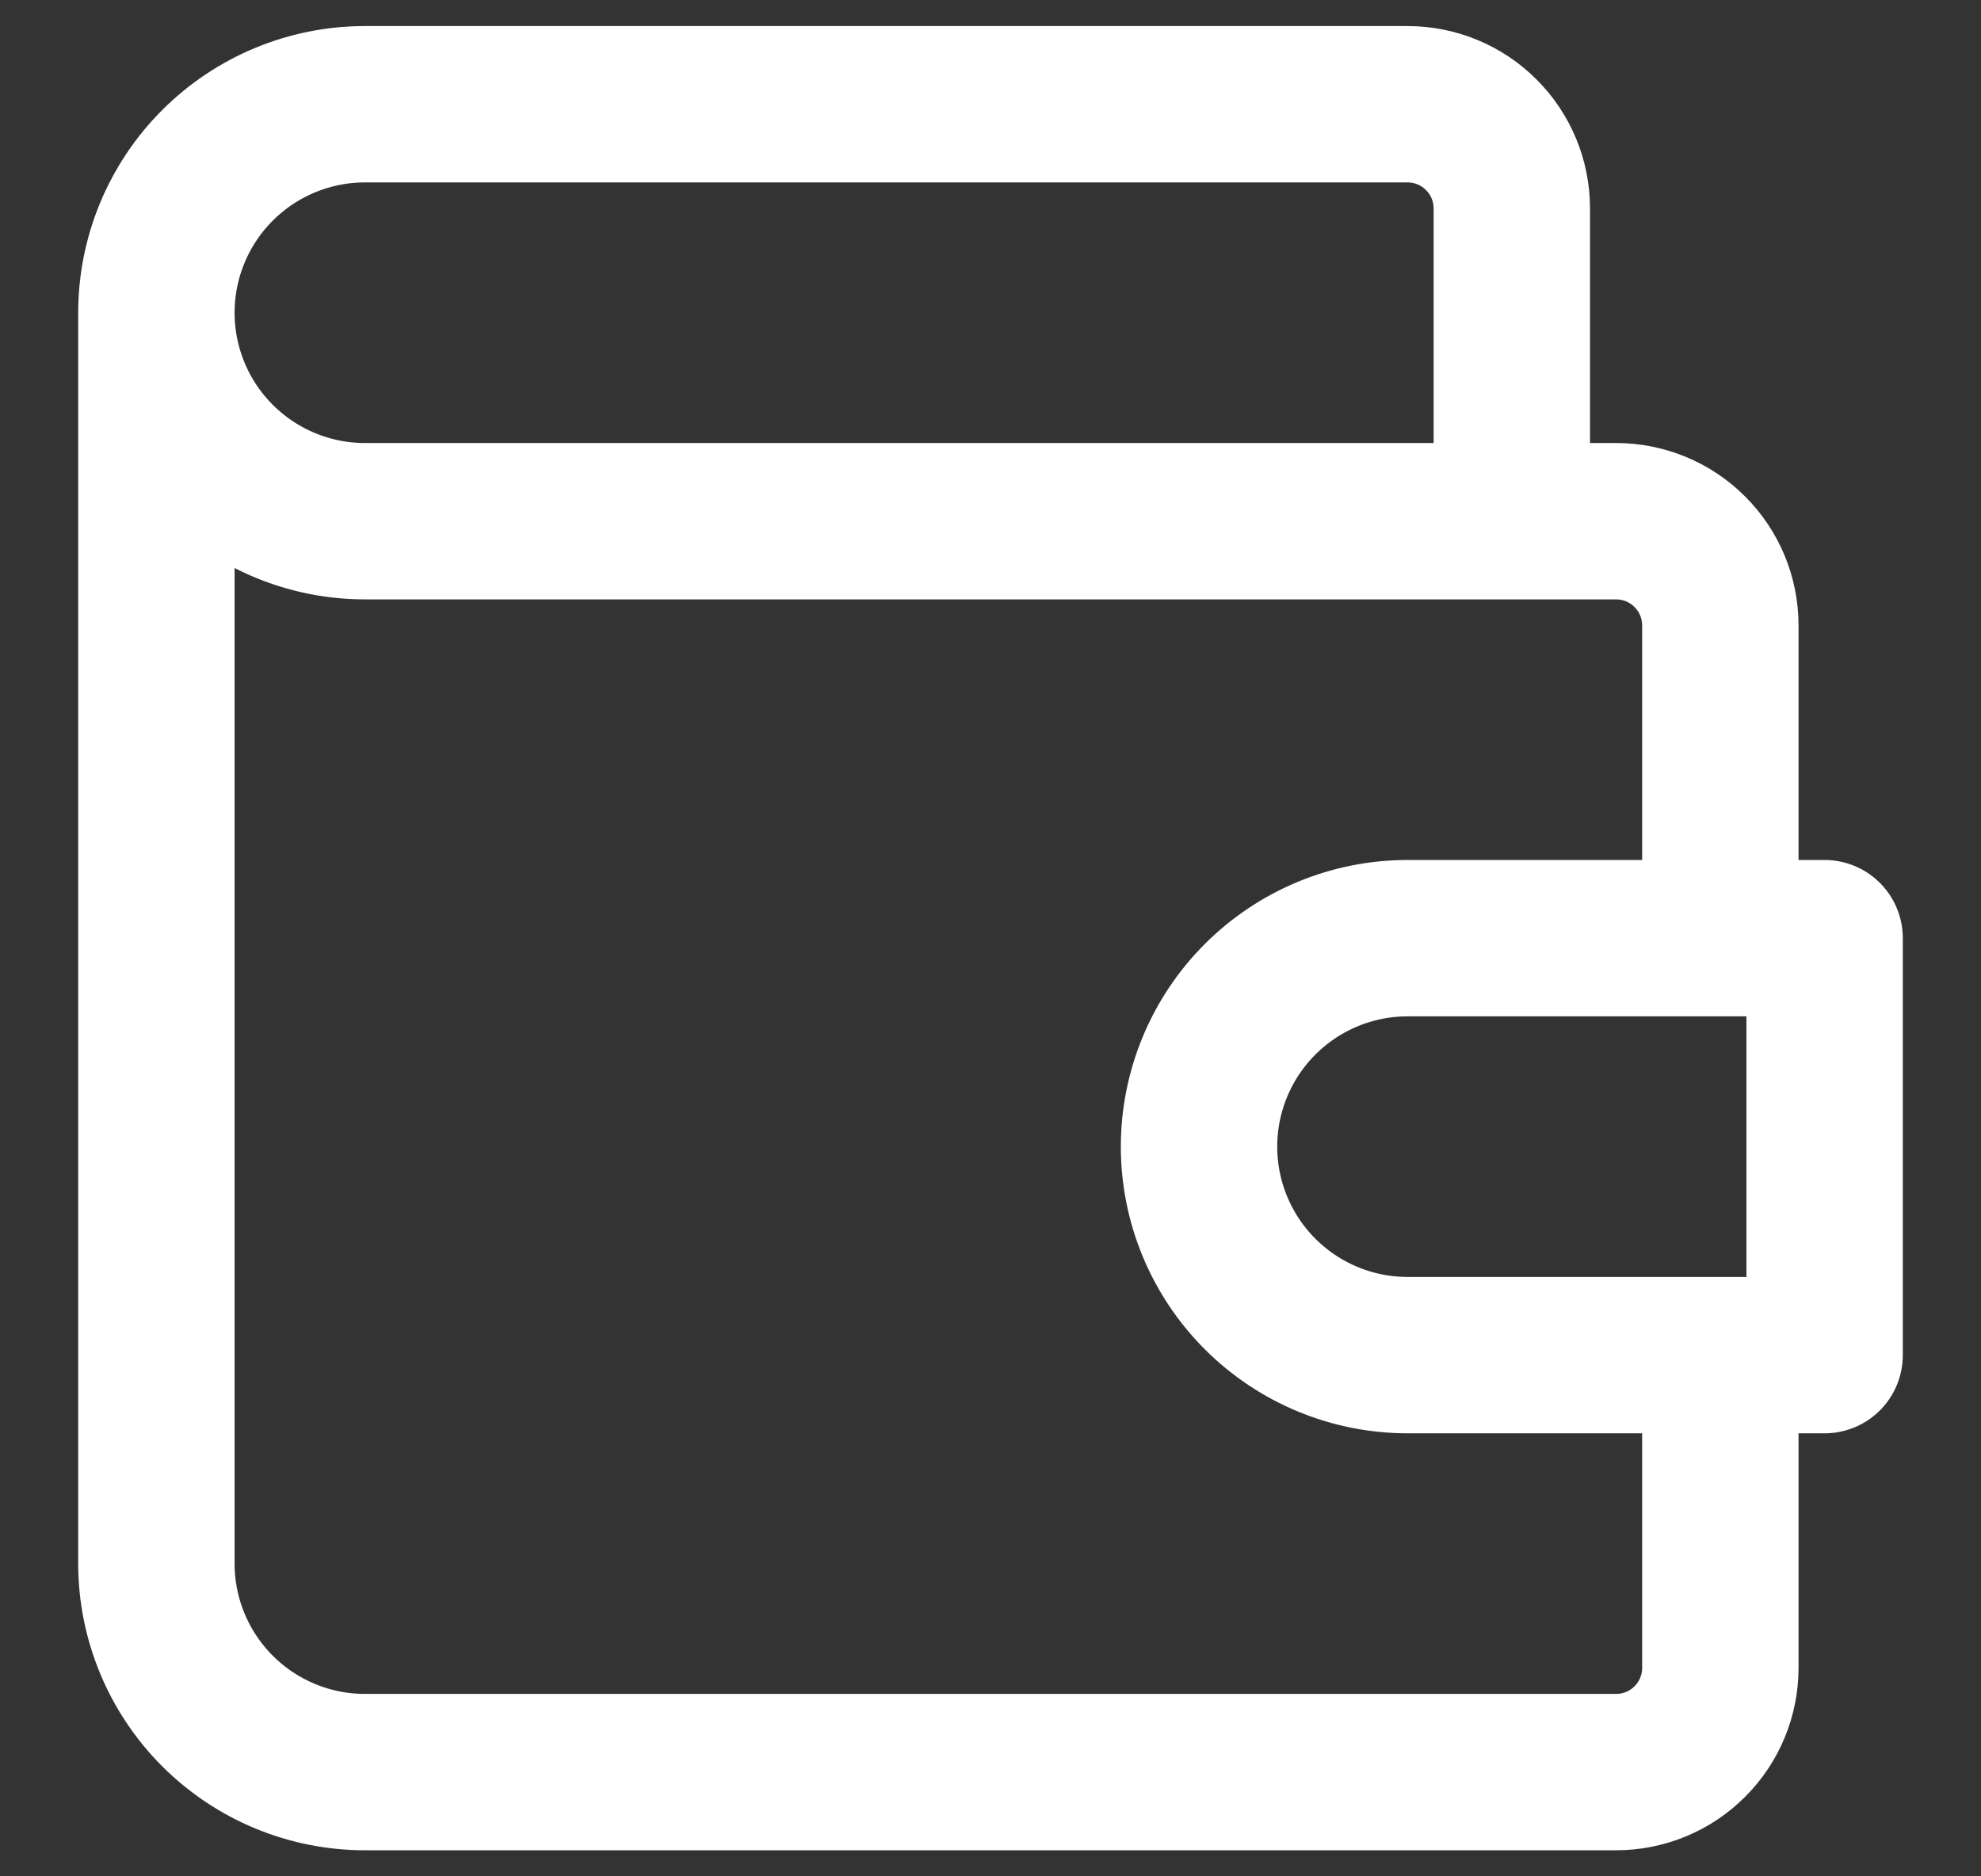 <svg width="19" height="18" viewBox="0 0 19 18" fill="none" xmlns="http://www.w3.org/2000/svg">
<rect x="0" y="0" width="19" height="18" fill="#333333" stroke="none"/>
<path d="M14.5 5V2C14.5 1.735 14.395 1.48 14.207 1.293C14.02 1.105 13.765 1 13.5 1H3.5C2.97 1 2.461 1.211 2.086 1.586C1.711 1.961 1.5 2.47 1.5 3M1.5 3C1.5 3.53 1.711 4.039 2.086 4.414C2.461 4.789 2.97 5 3.5 5H15.5C15.765 5 16.02 5.105 16.207 5.293C16.395 5.48 16.5 5.735 16.5 6V9M1.5 3V15C1.5 15.53 1.711 16.039 2.086 16.414C2.461 16.789 2.97 17 3.5 17H15.5C15.765 17 16.02 16.895 16.207 16.707C16.395 16.52 16.5 16.265 16.5 16V13M17.5 9V13H13.5C12.97 13 12.461 12.789 12.086 12.414C11.711 12.039 11.5 11.53 11.5 11C11.5 10.47 11.711 9.961 12.086 9.586C12.461 9.211 12.97 9 13.5 9H17.5Z" stroke="white" stroke-width="1.5" stroke-linecap="round" stroke-linejoin="round"/>
</svg>
